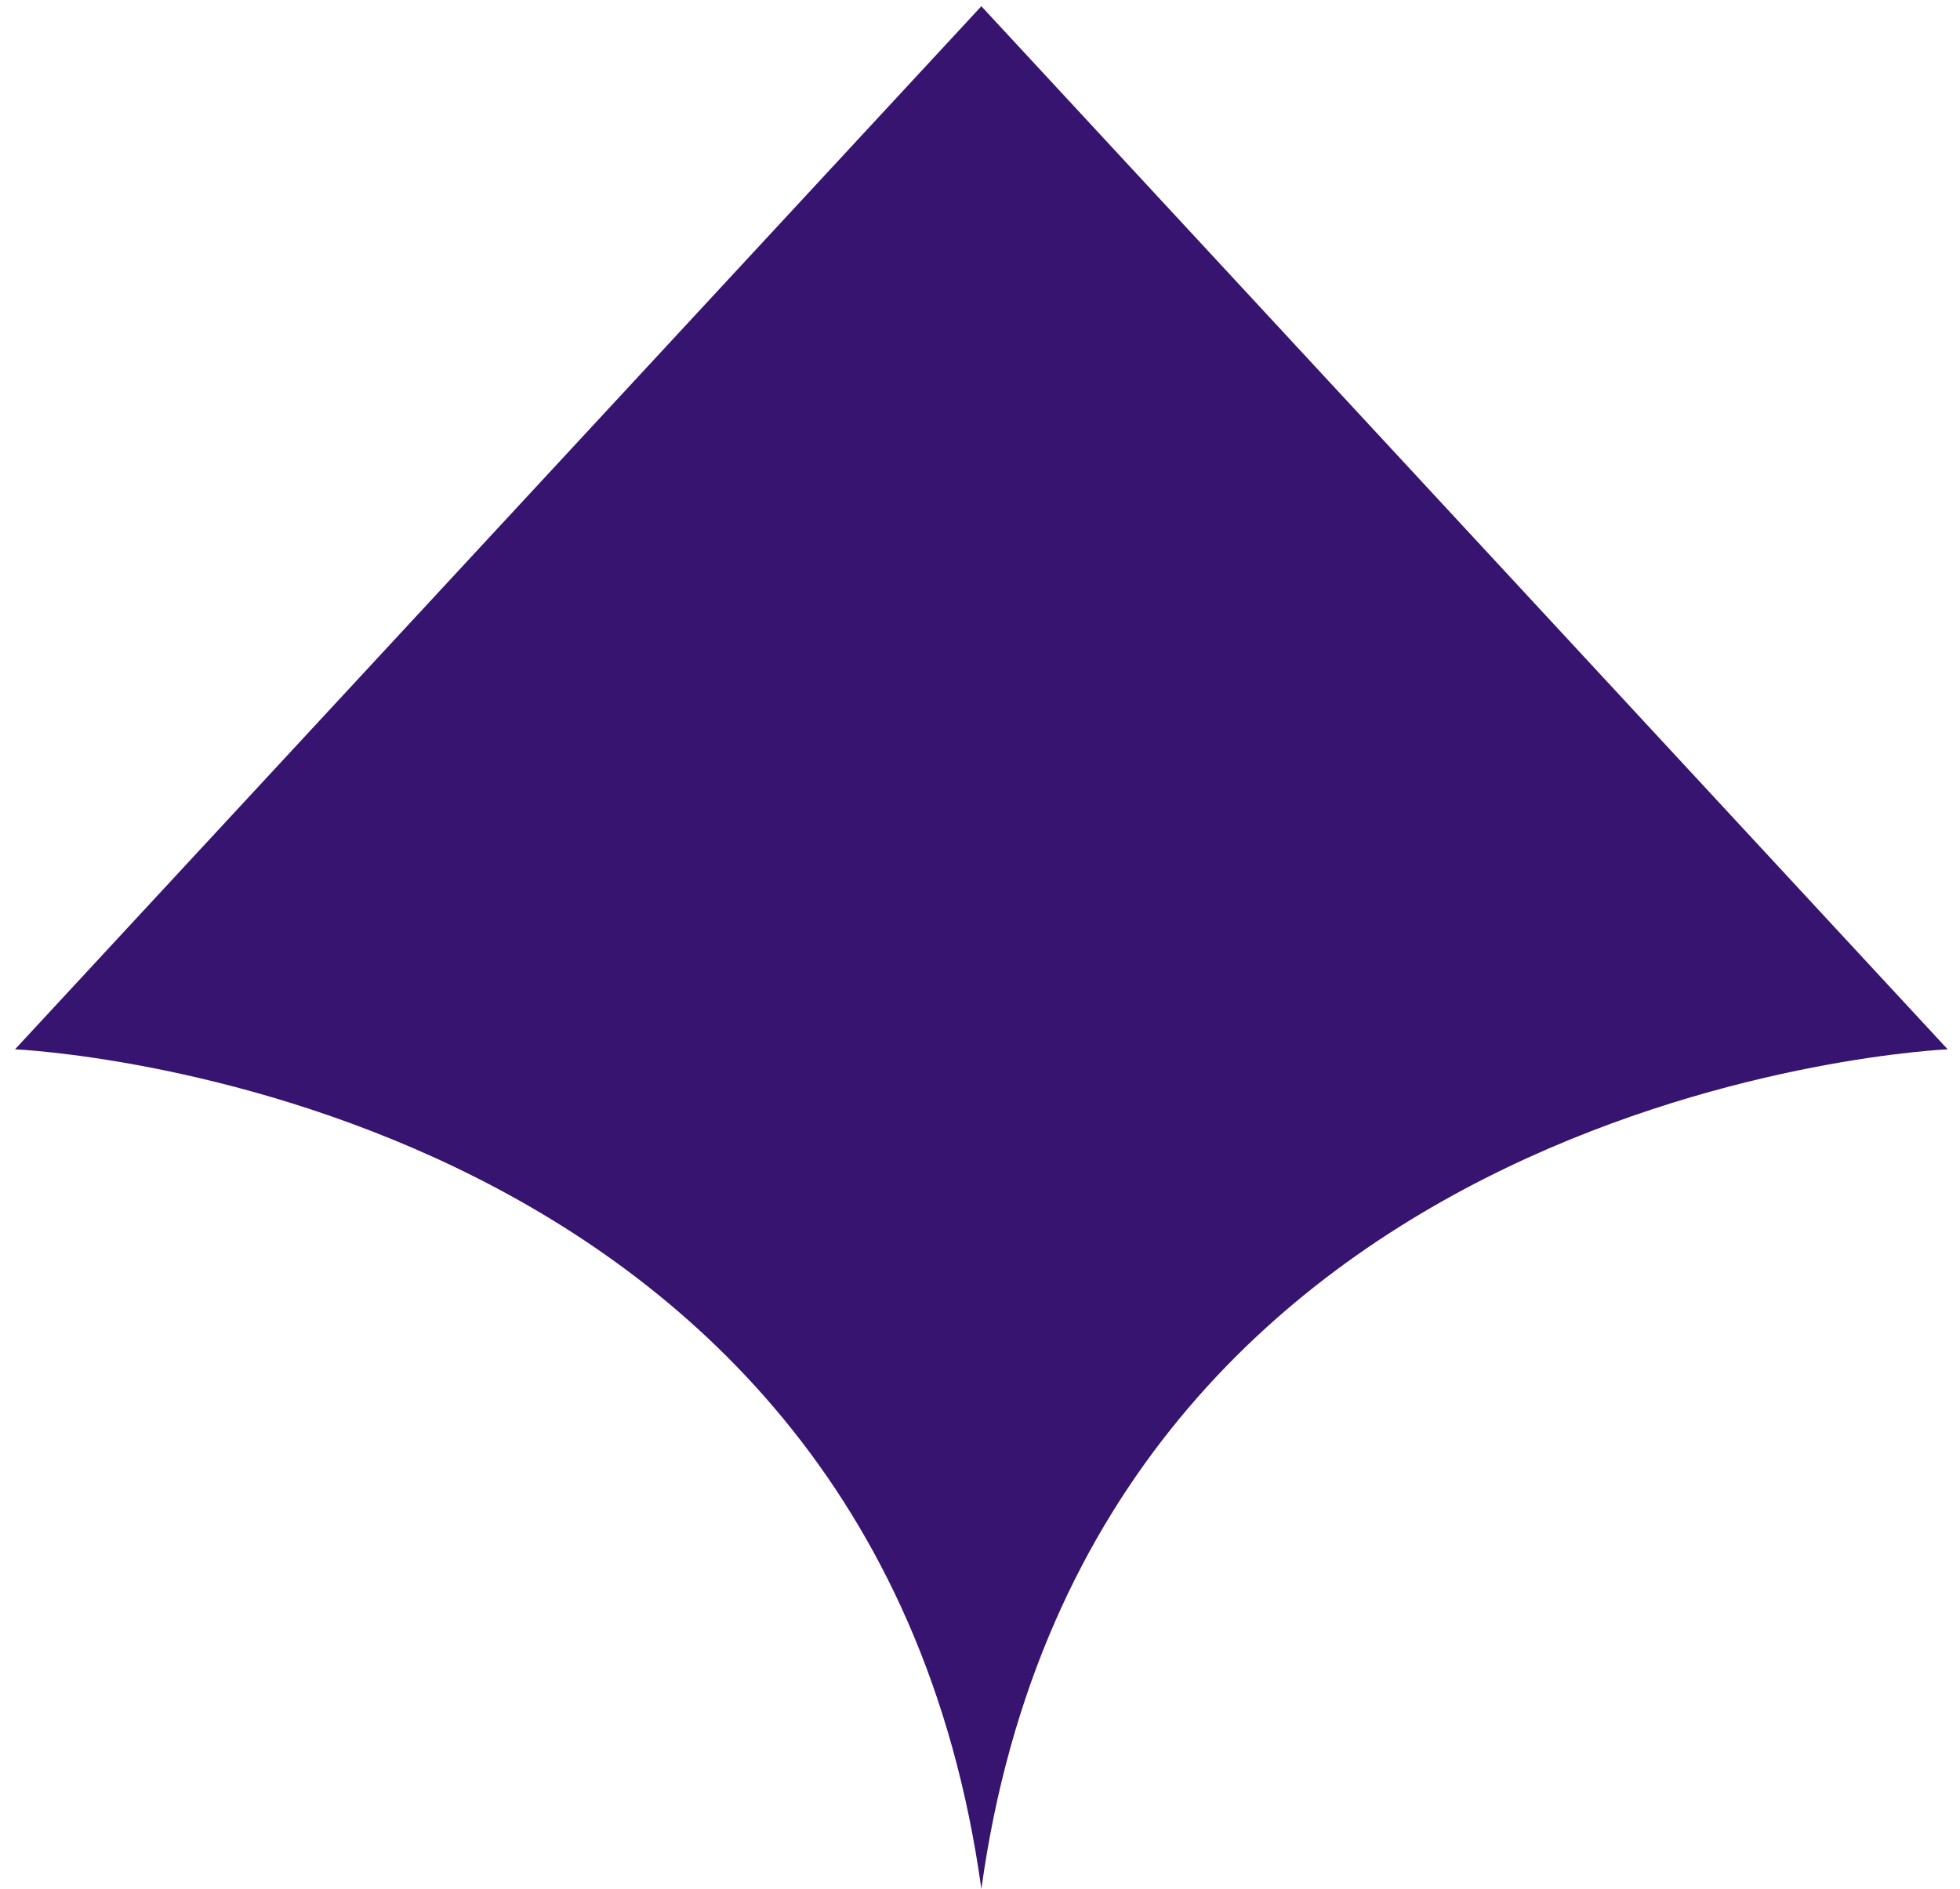 <svg xmlns="http://www.w3.org/2000/svg" width="111" height="107"><path fill-rule="evenodd" fill="#361470" d="M55.577 107C49.283 61.495.85 59.44.85 59.44L55.577.353l54.726 59.087S61.871 61.495 55.577 107z"/></svg>